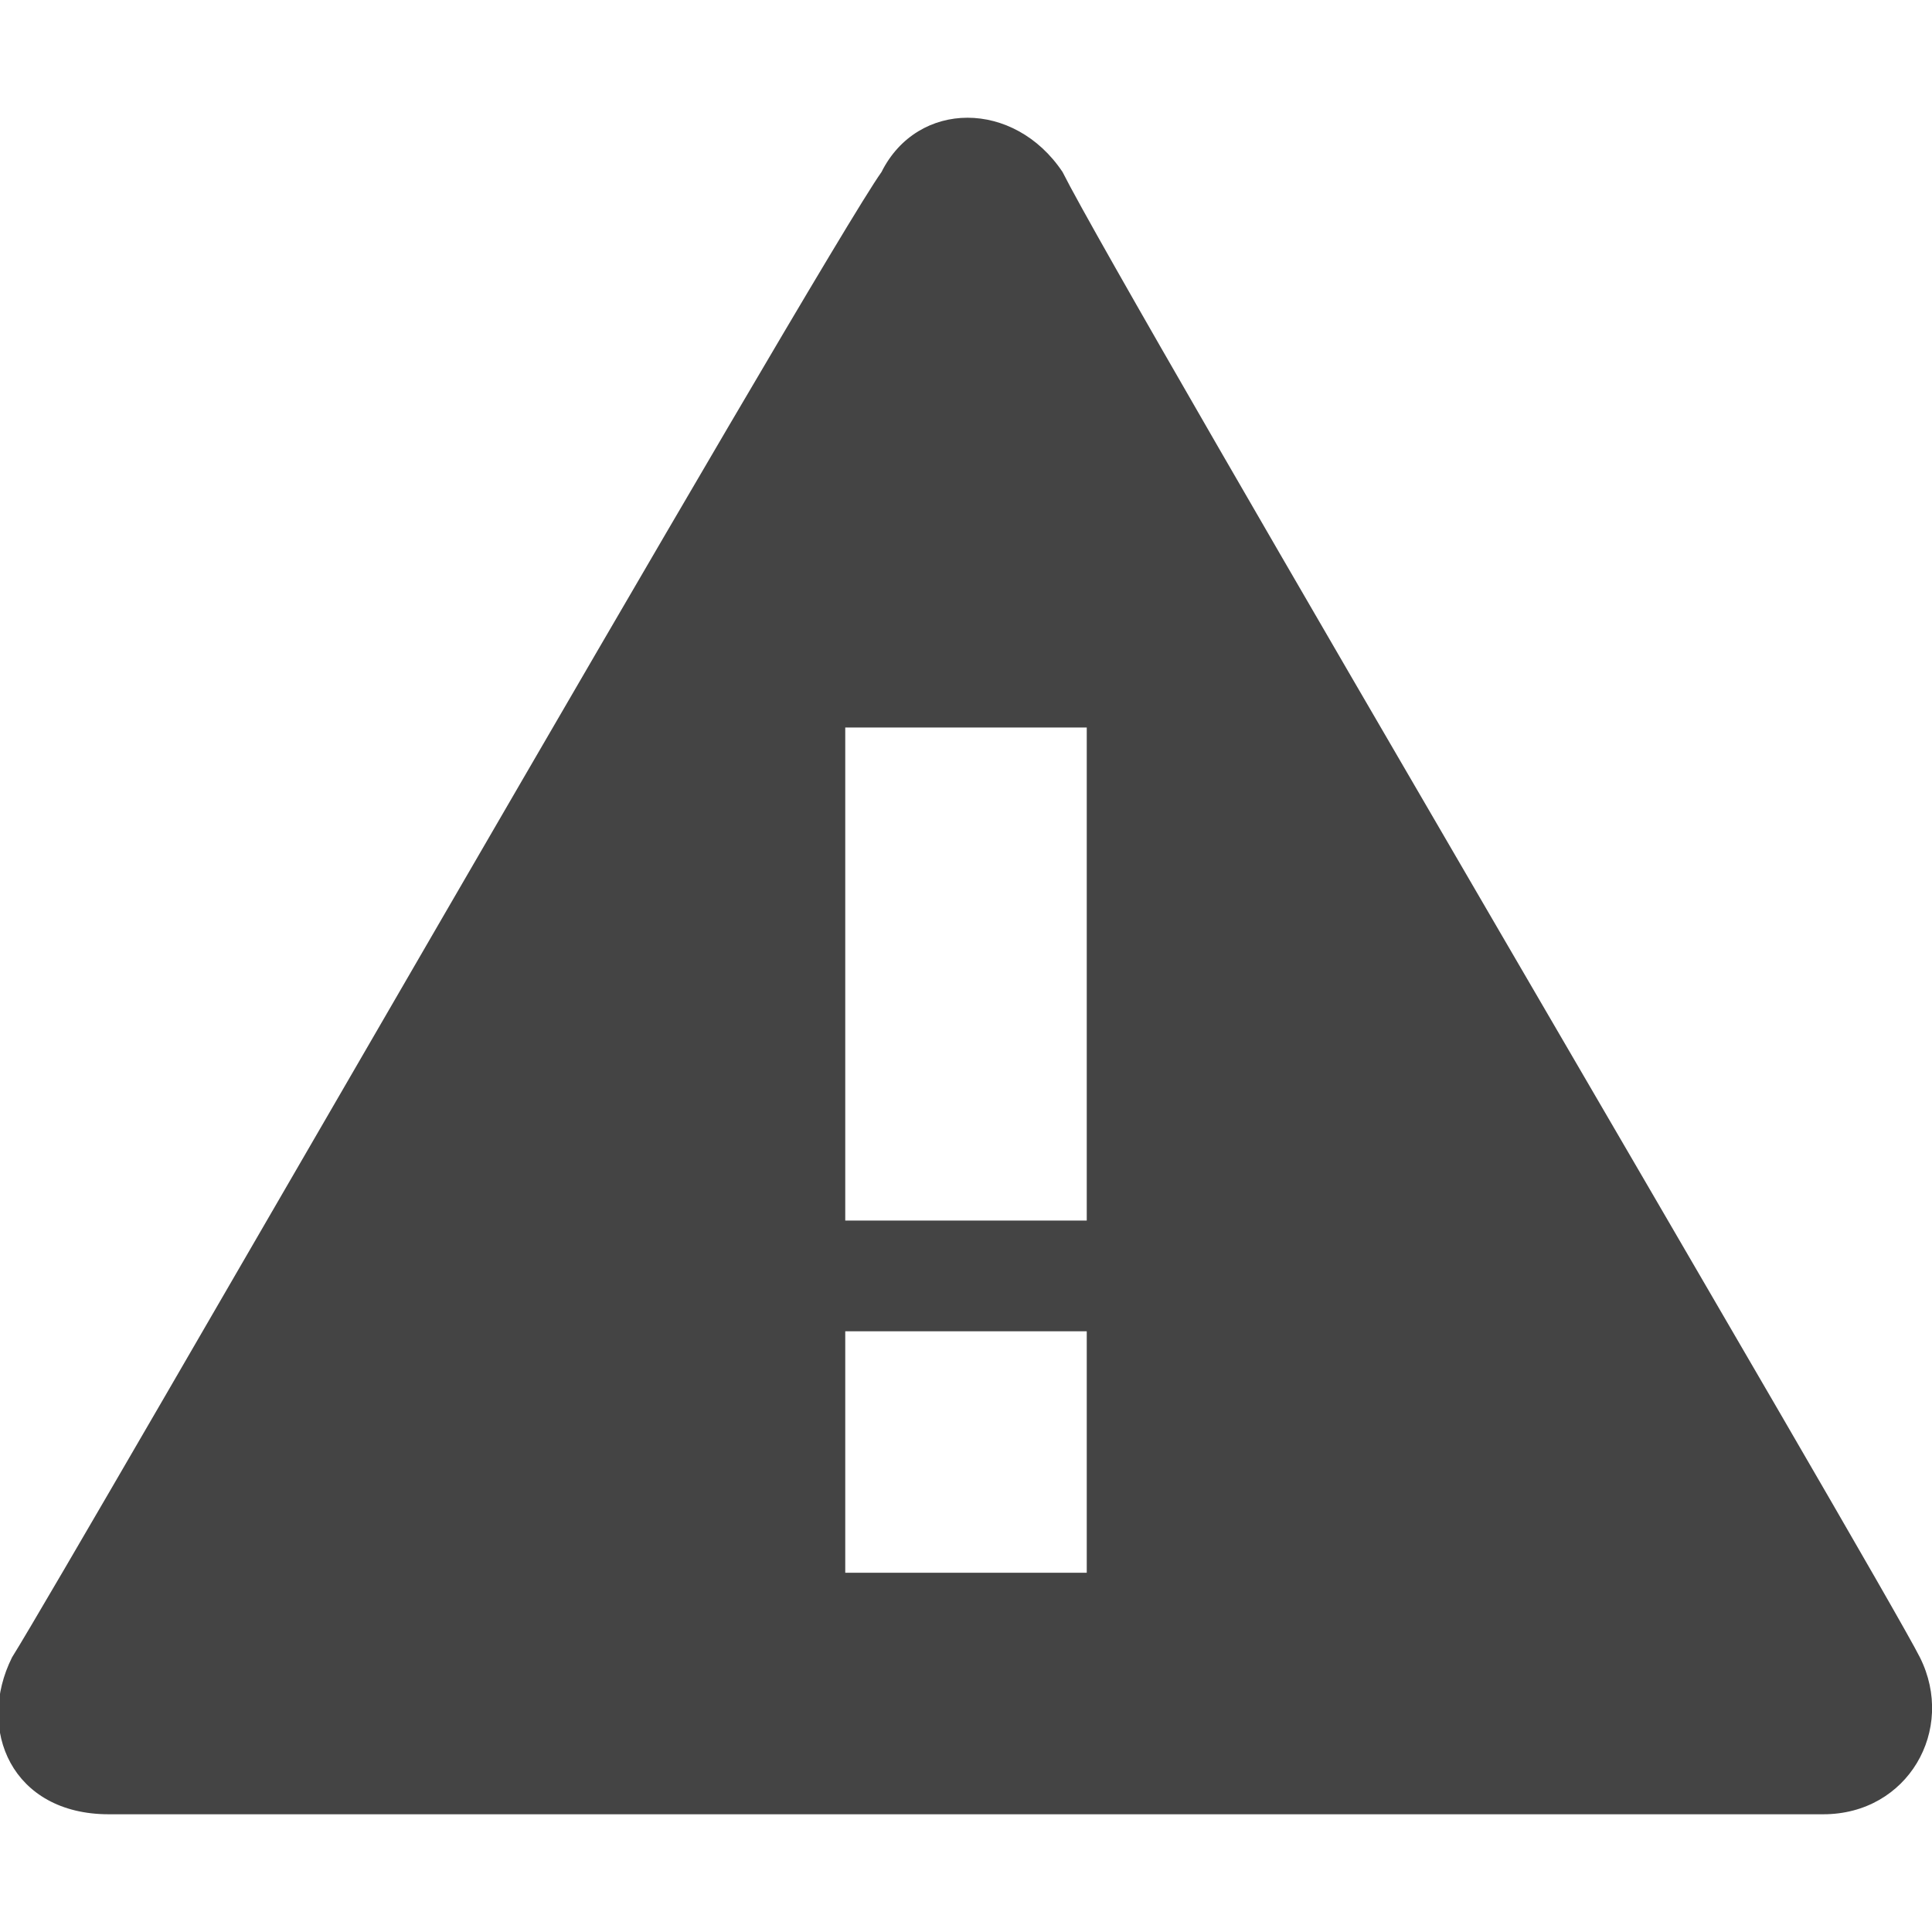 <?xml version="1.0" encoding="utf-8"?>
<!-- Generator: Adobe Illustrator 16.0.0, SVG Export Plug-In . SVG Version: 6.00 Build 0)  -->
<!DOCTYPE svg PUBLIC "-//W3C//DTD SVG 1.1//EN" "http://www.w3.org/Graphics/SVG/1.1/DTD/svg11.dtd">
<svg version="1.1" id="Layer_1" xmlns="http://www.w3.org/2000/svg" xmlns:xlink="http://www.w3.org/1999/xlink" x="0px" y="0px"
	 width="16px" height="16px" viewBox="0 0 16 16" enable-background="new 0 0 16 16" xml:space="preserve">
<path fill="#444444" d="M15.9,13.726C15.6,13.125,9.3,2.425,8.8,1.425c-0.4-0.6-1.2-0.6-1.5,0c-0.5,0.7-6.7,11.5-7.2,12.3
	c-0.3,0.6,0,1.3,0.8,1.3h14.2C15.8,15.025,16.2,14.325,15.9,13.726z M9,13.025H7v-2h2V13.025z M9,10.108H7V6.025h2V10.108z"/>
</svg>
